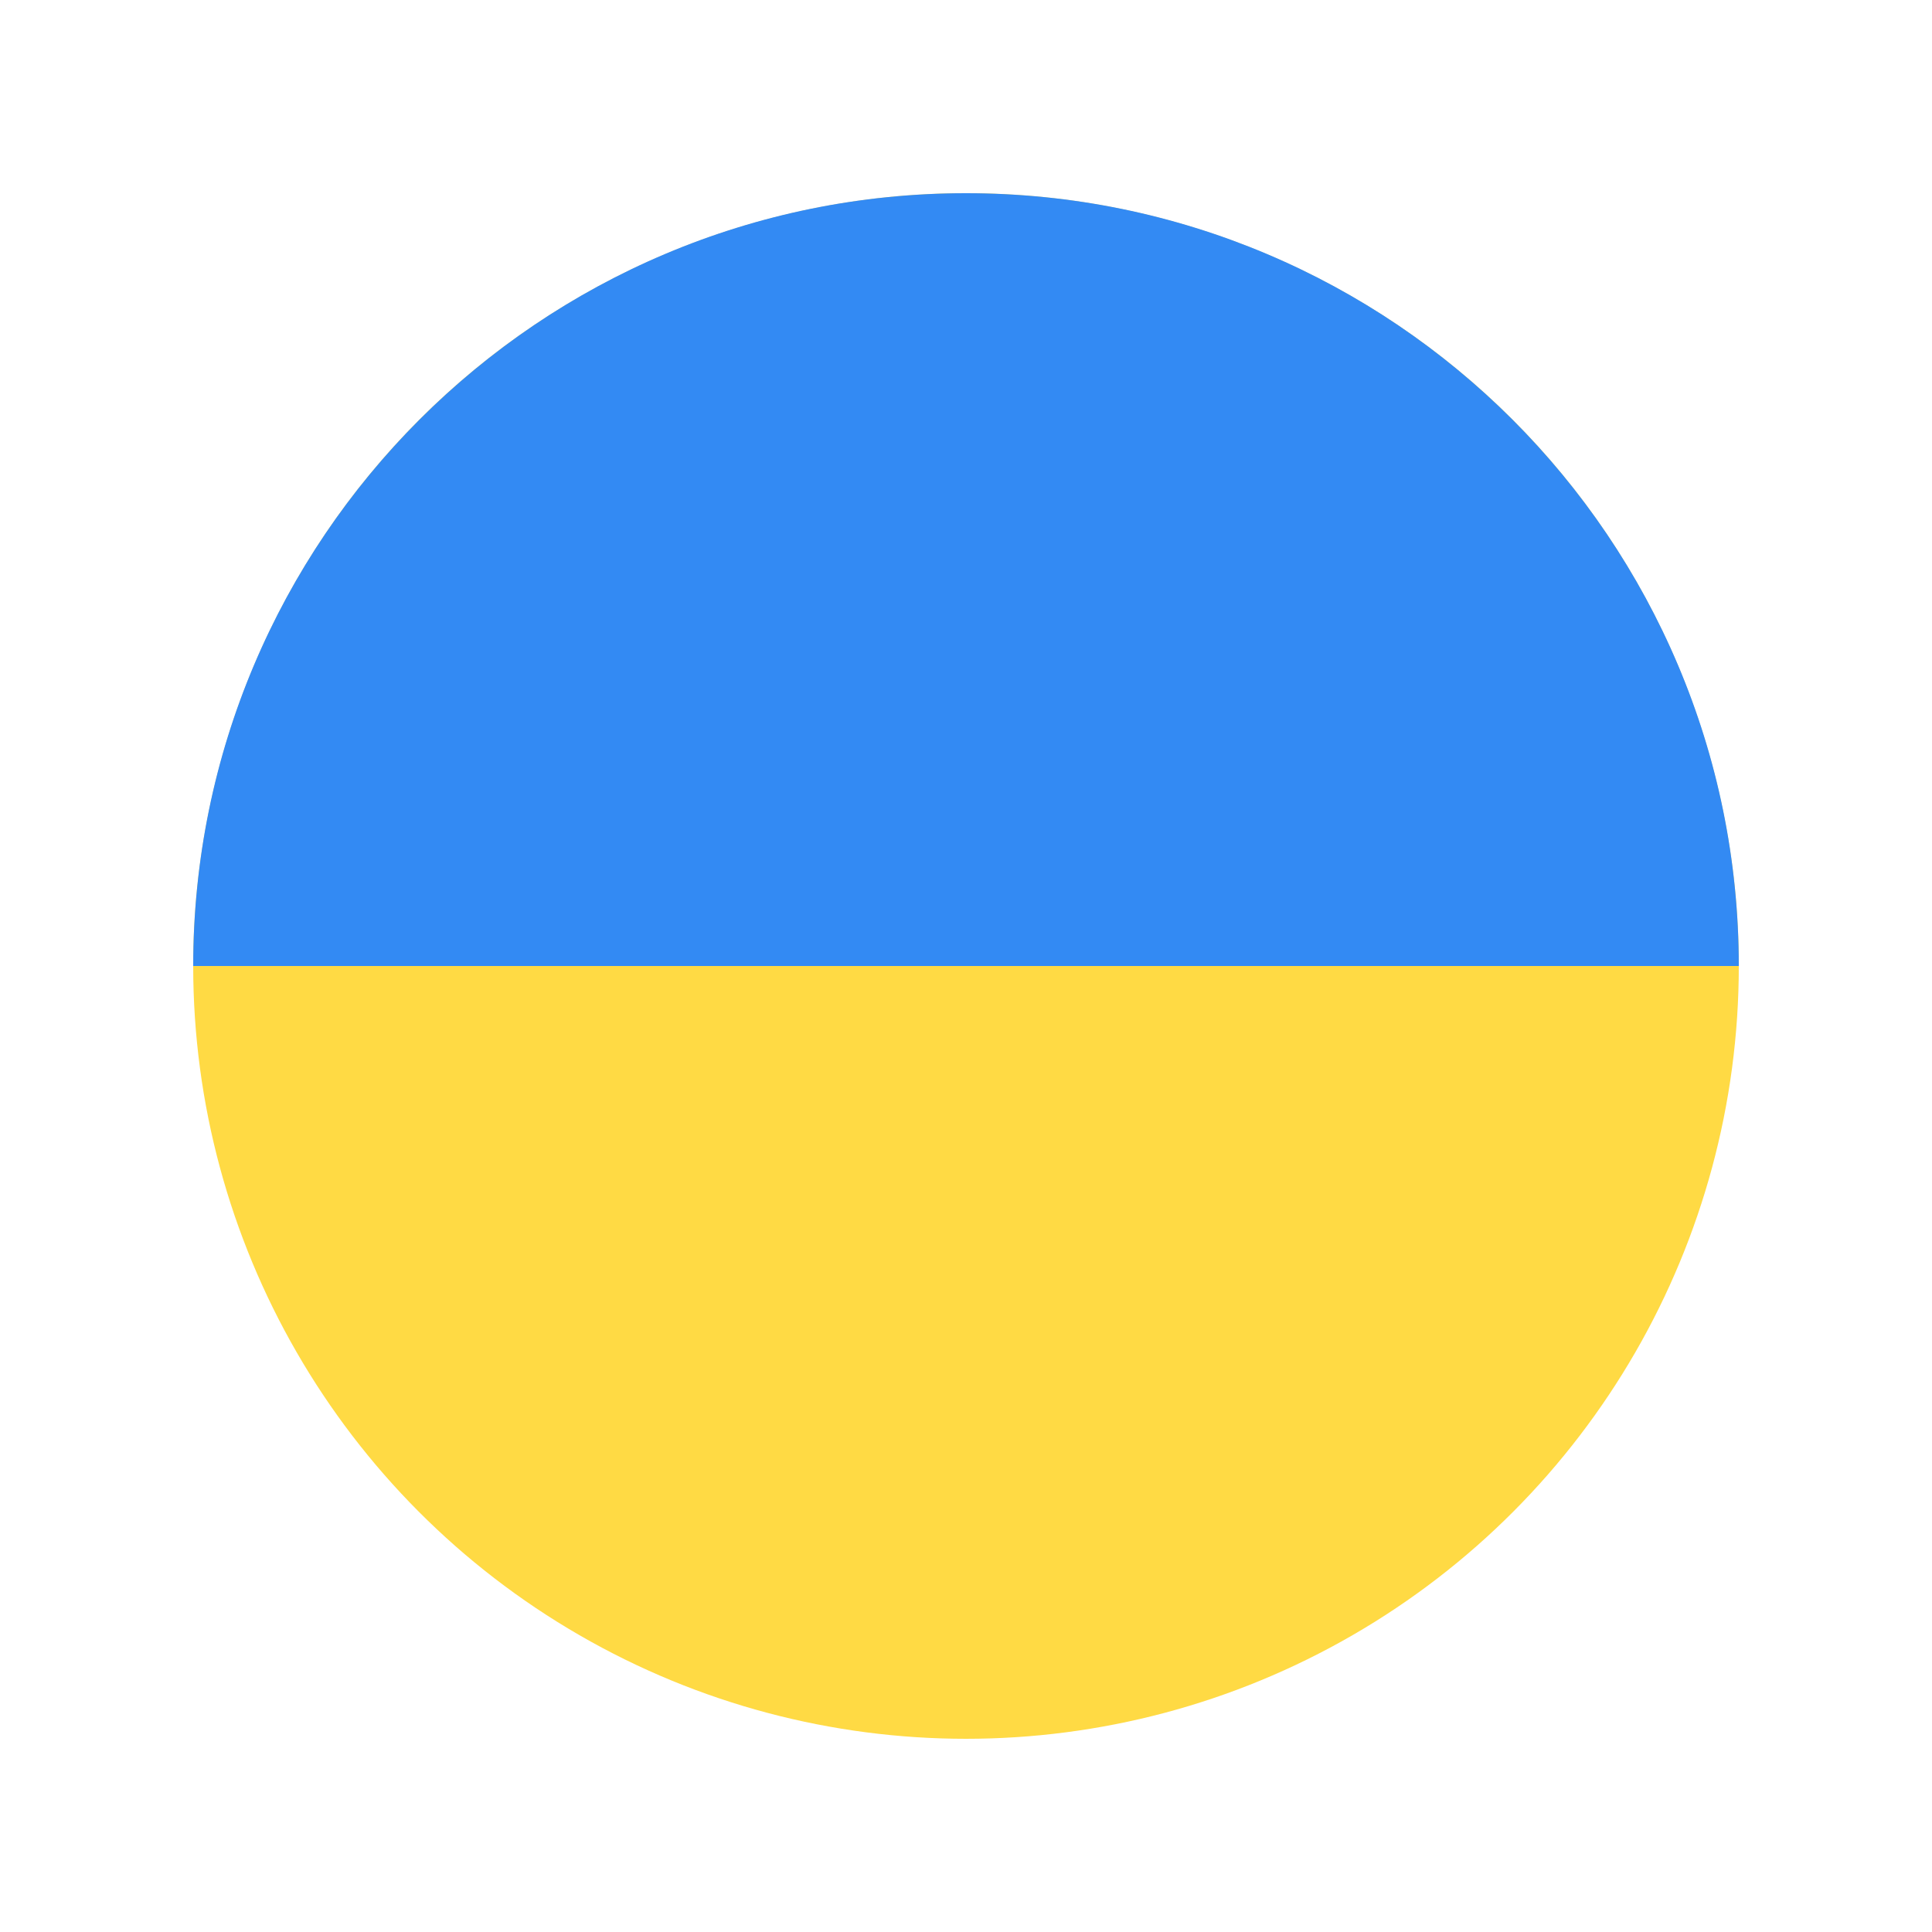 <svg width="100" height="100" id="Layer_1" enable-background="new 0 0 512 512" viewBox="-64 -64 640 640" xmlns="http://www.w3.org/2000/svg"><circle cx="256" cy="256" fill="#ffda44" r="256"/><path d="m0 256c0-141.384 114.616-256 256-256s256 114.616 256 256" fill="#338af3"/><g/><g/><g/><g/><g/><g/><g/><g/><g/><g/><g/><g/><g/><g/><g/></svg>